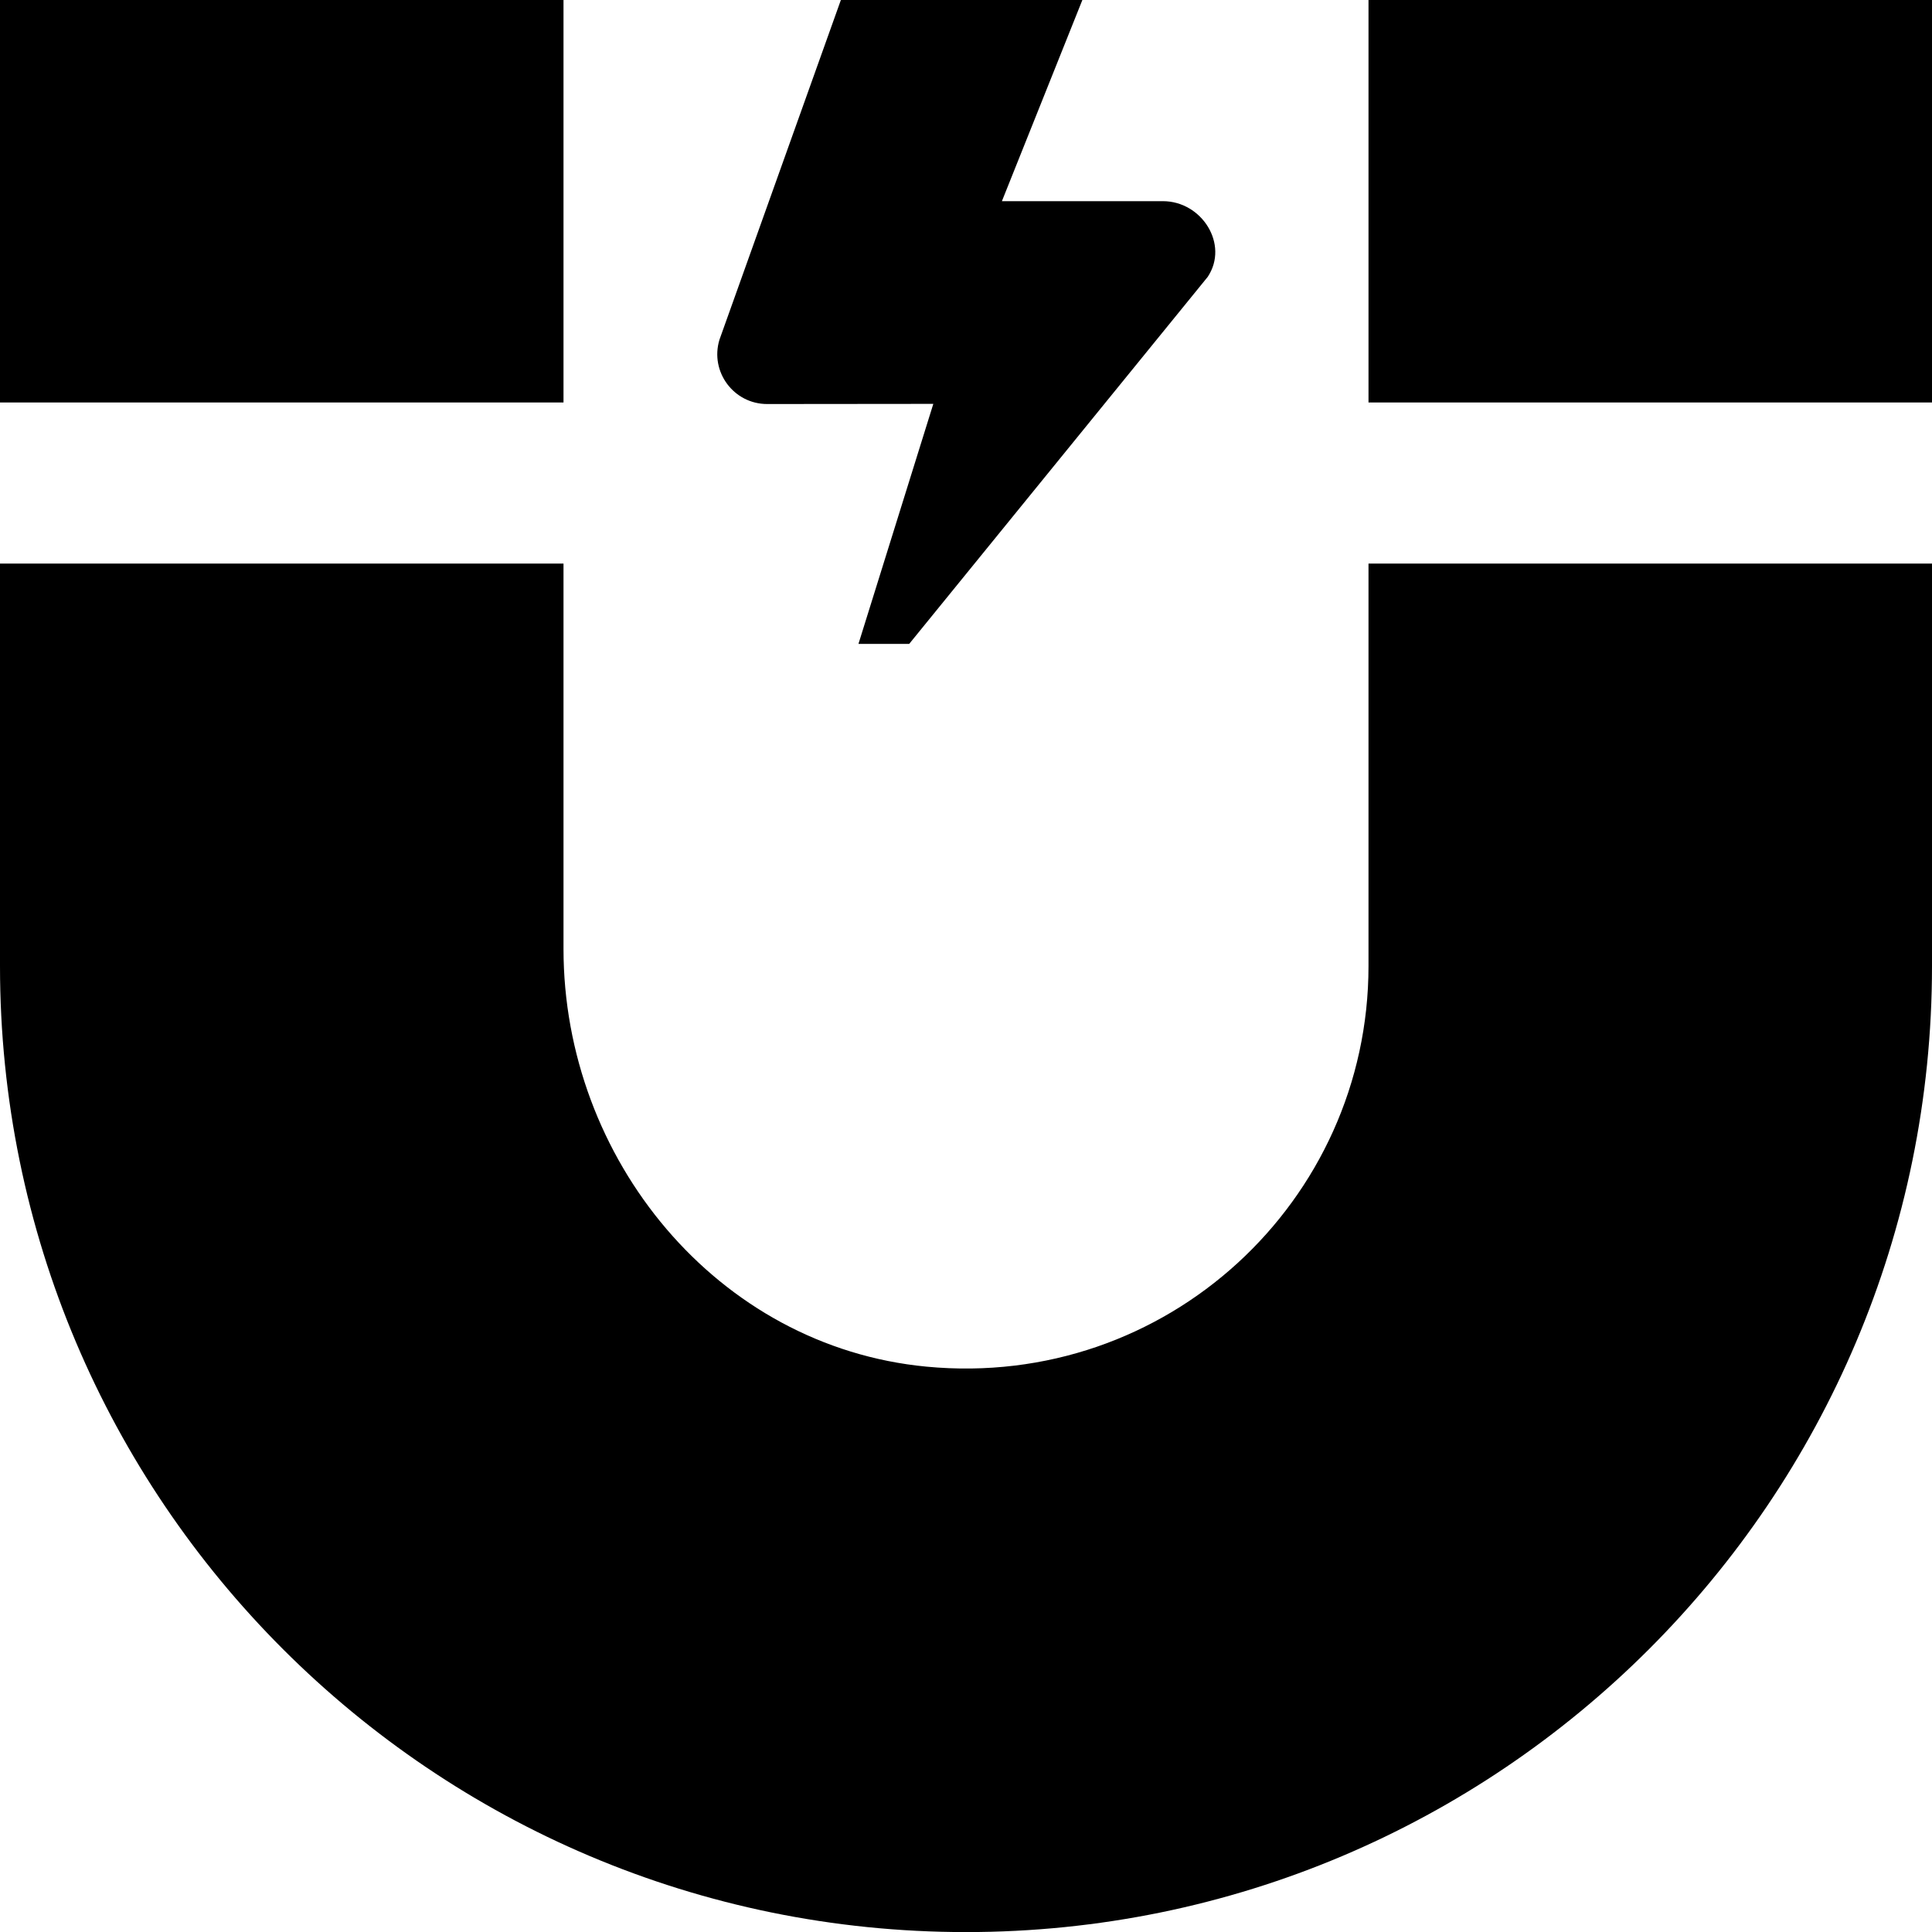 <svg id="Layer_1" viewBox="0 0 24 24" xmlns="http://www.w3.org/2000/svg" data-name="Layer 1"><path d="m11.295 7.999h-.631s.93-2.982.93-2.982l-2.064.002c-.415 0-.713-.4-.593-.798l1.509-4.222h3l-1 2.5h2c.484 0 .824.537.557.94l-3.708 4.559zm-4.295-7.999h-7v5h7zm10 12c0 2.923-2.509 5.261-5.491 4.977-2.6-.248-4.509-2.58-4.509-5.191v-4.785h-7v5c0 6.627 5.373 12 12 12s12-5.373 12-12v-5h-7v5zm0-12v5h7v-5z"/></svg>